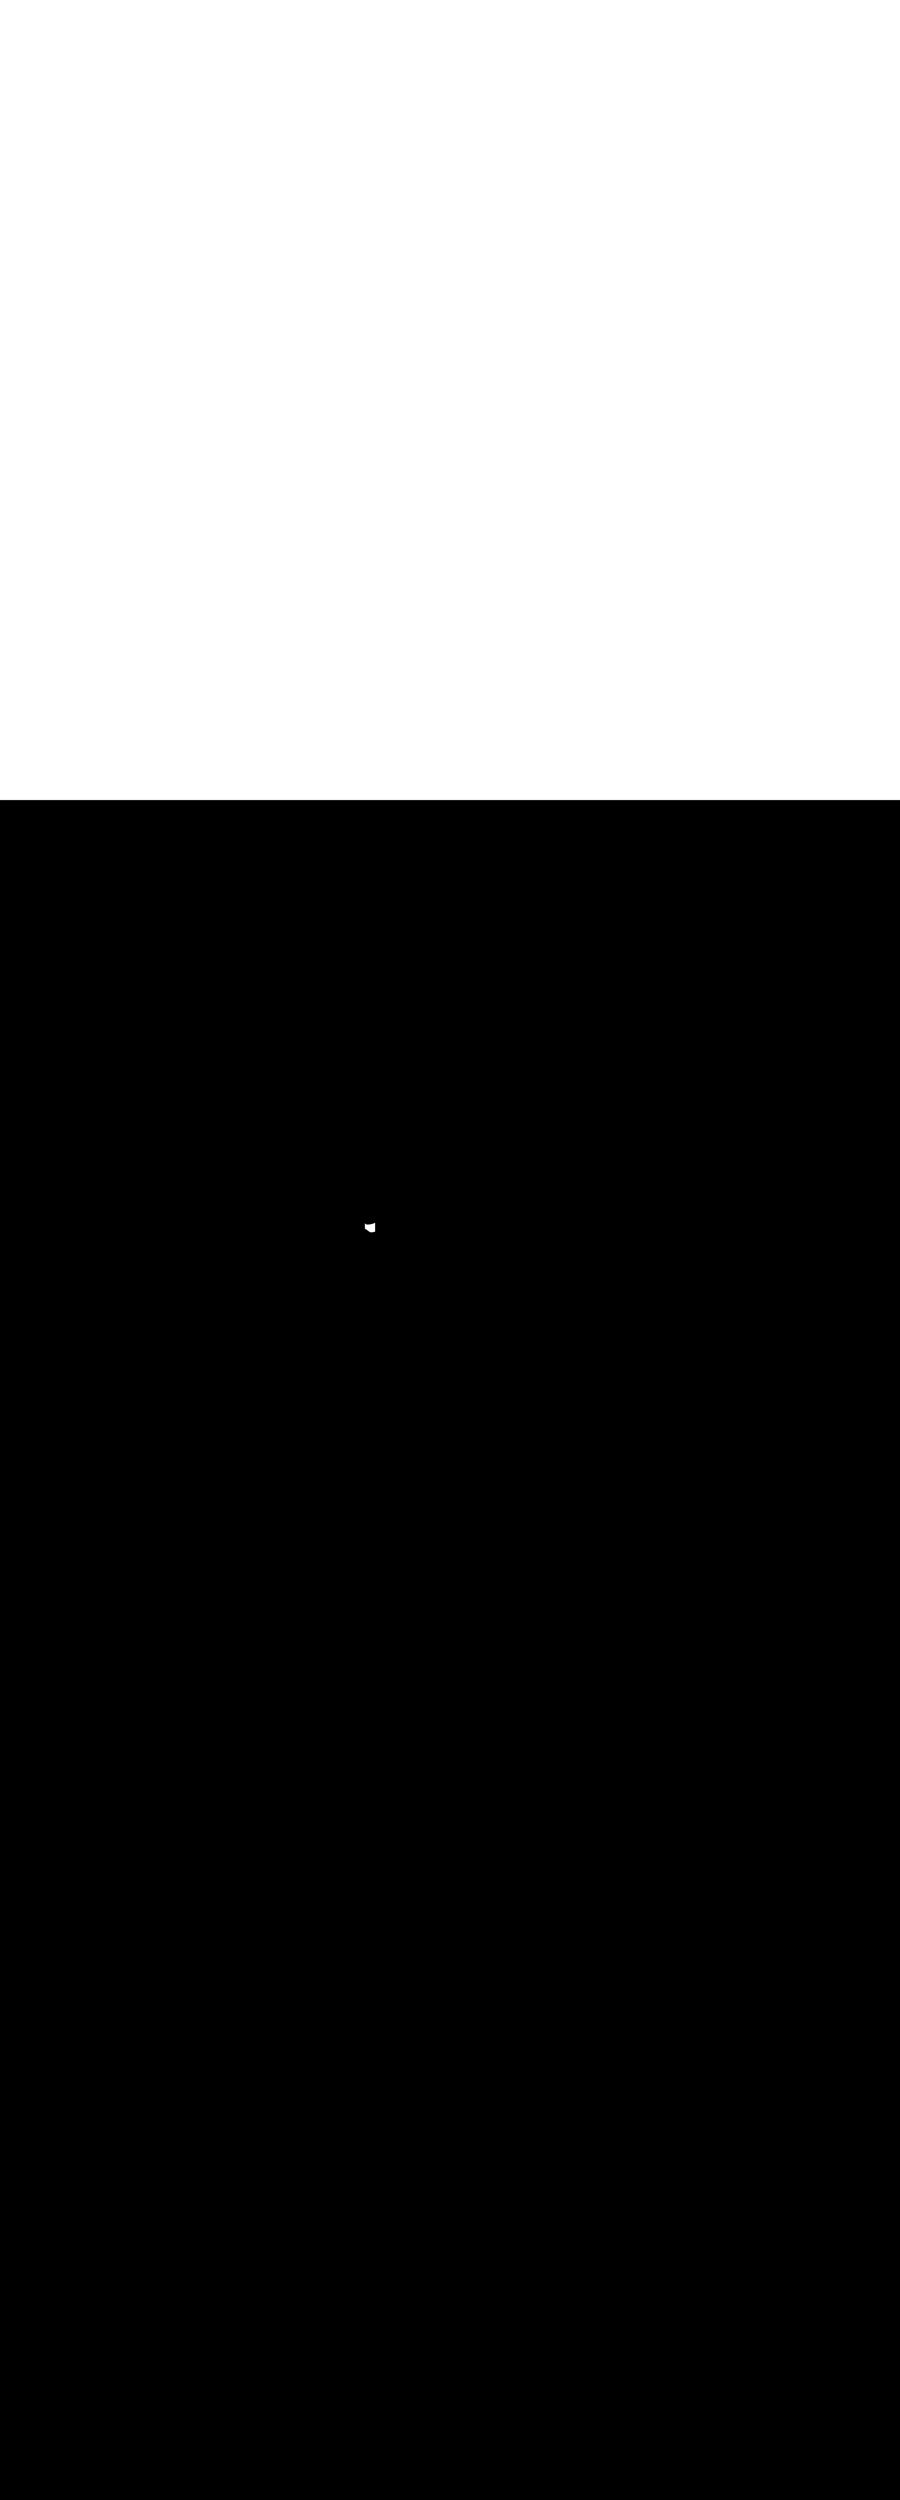 <svg:svg xmlns:svg="http://www.w3.org/2000/svg" version="1.1" id="Layer_1" x="0px" y="0px" viewBox="0 0 500 500" style="width: 180px;" xml:space="preserve" data-imageid="toronto-61" imageName="Toronto" class="illustrations_image"><svg:rect x="0" y="0" width="100%" height="100%" fill="black" /><svg:g id="white-shapes" style="display:inline;opacity:1"><svg:style type="text/css" style="fill:white;display:inline;opacity:1" fill="white" /><svg:path class="st1_toronto-61" d="M 202.702 234.959 L 202.7 235.008 L 202.708 235.537 L 202.712 235.802 L 202.716 236.066 L 202.72 236.331 L 202.728 236.86 L 202.732 237.125 L 202.745 237.919 L 202.748 238.129 L 202.834 238.179 L 202.837 238.181 L 202.926 238.233 L 202.929 238.235 L 203.017 238.288 L 203.02 238.29 L 203.108 238.343 L 203.111 238.345 L 203.199 238.399 L 203.202 238.401 L 203.289 238.455 L 203.292 238.457 L 203.379 238.512 L 203.382 238.514 L 203.469 238.57 L 203.472 238.572 L 203.559 238.629 L 203.561 238.63 L 203.648 238.688 L 203.651 238.689 L 203.737 238.747 L 203.739 238.749 L 203.825 238.808 L 203.828 238.809 L 203.914 238.868 L 203.916 238.87 L 204.002 238.93 L 204.004 238.932 L 204.089 238.992 L 204.089 238.992 L 204.097 238.998 L 204.154 239.04 L 204.154 239.04 L 204.21 239.081 L 204.265 239.122 L 204.319 239.162 L 204.371 239.201 L 204.423 239.239 L 204.473 239.276 L 204.522 239.313 L 204.57 239.348 L 204.617 239.383 L 204.663 239.417 L 204.708 239.45 L 204.752 239.482 L 204.794 239.514 L 204.836 239.544 L 204.877 239.574 L 204.918 239.603 L 204.957 239.631 L 204.995 239.658 L 205.033 239.684 L 205.069 239.709 L 205.105 239.734 L 205.14 239.757 L 205.175 239.78 L 205.208 239.802 L 205.241 239.824 L 205.273 239.844 L 205.305 239.863 L 205.335 239.882 L 205.366 239.9 L 205.395 239.917 L 205.424 239.933 L 205.452 239.949 L 205.48 239.964 L 205.507 239.978 L 205.534 239.991 L 205.561 240.004 L 205.587 240.016 L 205.612 240.027 L 205.638 240.038 L 205.663 240.048 L 205.687 240.057 L 205.712 240.066 L 205.736 240.075 L 205.761 240.082 L 205.785 240.09 L 205.809 240.097 L 205.834 240.103 L 205.859 240.109 L 205.883 240.115 L 205.909 240.12 L 205.934 240.124 L 205.96 240.129 L 205.987 240.133 L 206.014 240.136 L 206.041 240.139 L 206.07 240.142 L 206.099 240.144 L 206.128 240.146 L 206.159 240.147 L 206.19 240.148 L 206.223 240.148 L 206.256 240.148 L 206.29 240.147 L 206.325 240.146 L 206.362 240.145 L 206.399 240.143 L 206.437 240.141 L 206.477 240.138 L 206.517 240.134 L 206.559 240.13 L 206.602 240.126 L 206.647 240.12 L 206.692 240.115 L 206.739 240.109 L 206.787 240.102 L 206.836 240.095 L 206.887 240.087 L 206.939 240.079 L 206.992 240.071 L 207.047 240.061 L 207.103 240.052 L 207.16 240.041 L 207.22 240.031 L 207.28 240.019 L 207.342 240.008 L 207.406 239.995 L 207.471 239.983 L 207.537 239.969 L 207.605 239.956 L 207.675 239.942 L 207.747 239.927 L 207.82 239.912 L 207.895 239.896 L 207.971 239.88 L 208.05 239.863 L 208.13 239.846 L 208.212 239.829 L 208.295 239.811 L 208.296 239.812 L 208.32 239.806 L 208.374 239.798 L 208.378 239.797 L 208.4 239.794 L 208.4 237.2 L 208.4 235.9 L 208.4 234.813 L 208.398 234.814 L 208.396 234.815 L 208.362 234.833 L 208.36 234.834 L 208.326 234.851 L 208.324 234.852 L 208.29 234.869 L 208.288 234.87 L 208.254 234.887 L 208.252 234.888 L 208.218 234.905 L 208.216 234.906 L 208.182 234.922 L 208.18 234.924 L 208.146 234.94 L 208.144 234.941 L 208.11 234.957 L 208.108 234.958 L 208.074 234.974 L 208.071 234.975 L 208.037 234.991 L 208.035 234.992 L 208.001 235.007 L 207.999 235.008 L 207.965 235.024 L 207.962 235.025 L 207.928 235.04 L 207.926 235.041 L 207.892 235.056 L 207.889 235.057 L 207.855 235.072 L 207.853 235.073 L 207.819 235.087 L 207.816 235.088 L 207.782 235.103 L 207.78 235.104 L 207.745 235.118 L 207.743 235.119 L 207.709 235.133 L 207.706 235.134 L 207.672 235.148 L 207.67 235.149 L 207.635 235.163 L 207.633 235.164 L 207.598 235.178 L 207.596 235.178 L 207.561 235.192 L 207.559 235.193 L 207.524 235.206 L 207.522 235.207 L 207.487 235.22 L 207.485 235.221 L 207.45 235.234 L 207.448 235.235 L 207.413 235.248 L 207.411 235.248 L 207.376 235.261 L 207.374 235.262 L 207.339 235.274 L 207.337 235.275 L 207.302 235.288 L 207.3 235.288 L 207.265 235.3 L 207.263 235.301 L 207.227 235.313 L 207.225 235.314 L 207.19 235.326 L 207.188 235.327 L 207.153 235.338 L 207.151 235.339 L 207.116 235.351 L 207.113 235.351 L 207.078 235.363 L 207.076 235.363 L 207.041 235.375 L 207.039 235.375 L 207.003 235.386 L 207.001 235.387 L 206.966 235.398 L 206.964 235.399 L 206.928 235.409 L 206.926 235.41 L 206.891 235.421 L 206.889 235.421 L 206.853 235.432 L 206.851 235.432 L 206.816 235.443 L 206.814 235.443 L 206.778 235.453 L 206.776 235.454 L 206.741 235.464 L 206.739 235.464 L 206.703 235.474 L 206.701 235.475 L 206.665 235.485 L 206.663 235.485 L 206.628 235.495 L 206.626 235.495 L 206.59 235.505 L 206.588 235.505 L 206.552 235.514 L 206.55 235.515 L 206.514 235.524 L 206.512 235.524 L 206.477 235.533 L 206.475 235.534 L 206.439 235.543 L 206.437 235.543 L 206.401 235.552 L 206.399 235.552 L 206.363 235.561 L 206.361 235.561 L 206.325 235.57 L 206.323 235.57 L 206.288 235.578 L 206.286 235.579 L 206.25 235.587 L 206.248 235.587 L 206.212 235.595 L 206.21 235.596 L 206.174 235.603 L 206.172 235.604 L 206.136 235.611 L 206.134 235.612 L 206.098 235.619 L 206.096 235.62 L 206.06 235.627 L 206.058 235.627 L 206.022 235.634 L 206.02 235.635 L 205.984 235.642 L 205.982 235.642 L 205.946 235.649 L 205.944 235.65 L 205.908 235.656 L 205.906 235.657 L 205.87 235.663 L 205.868 235.664 L 205.832 235.67 L 205.83 235.67 L 205.794 235.677 L 205.792 235.677 L 205.756 235.683 L 205.754 235.684 L 205.718 235.69 L 205.716 235.69 L 205.68 235.696 L 205.678 235.696 L 205.642 235.702 L 205.64 235.702 L 205.604 235.708 L 205.602 235.708 L 205.566 235.714 L 205.564 235.714 L 205.528 235.72 L 205.526 235.72 L 205.49 235.725 L 205.488 235.725 L 205.451 235.73 L 205.45 235.731 L 205.413 235.736 L 205.412 235.736 L 205.375 235.741 L 205.374 235.741 L 205.337 235.746 L 205.335 235.746 L 205.299 235.751 L 205.297 235.751 L 205.261 235.755 L 205.259 235.756 L 205.223 235.76 L 205.221 235.76 L 205.185 235.764 L 205.183 235.765 L 205.147 235.769 L 205.145 235.769 L 205.109 235.773 L 205.107 235.773 L 205.071 235.777 L 205.069 235.777 L 205.033 235.781 L 205.031 235.781 L 204.995 235.784 L 204.993 235.785 L 204.956 235.788 L 204.955 235.788 L 204.918 235.792 L 204.917 235.792 L 204.88 235.795 L 204.879 235.795 L 204.843 235.798 L 204.811 235.801 L 204.808 235.801 L 204.775 235.804 L 204.773 235.804 L 204.74 235.807 L 204.737 235.807 L 204.704 235.809 L 204.702 235.81 L 204.669 235.812 L 204.667 235.812 L 204.634 235.814 L 204.632 235.814 L 204.6 235.816 L 204.597 235.816 L 204.565 235.818 L 204.562 235.818 L 204.53 235.819 L 204.527 235.819 L 204.496 235.82 L 204.493 235.821 L 204.462 235.822 L 204.459 235.822 L 204.428 235.822 L 204.424 235.823 L 204.394 235.823 L 204.391 235.823 L 204.36 235.824 L 204.357 235.824 L 204.327 235.824 L 204.323 235.824 L 204.293 235.824 L 204.29 235.824 L 204.26 235.823 L 204.256 235.823 L 204.227 235.823 L 204.223 235.823 L 204.194 235.822 L 204.19 235.822 L 204.162 235.821 L 204.158 235.821 L 204.129 235.82 L 204.125 235.82 L 204.097 235.818 L 204.093 235.818 L 204.065 235.817 L 204.061 235.816 L 204.033 235.814 L 204.029 235.814 L 204.001 235.812 L 203.997 235.812 L 203.97 235.81 L 203.965 235.809 L 203.938 235.807 L 203.933 235.806 L 203.907 235.803 L 203.902 235.803 L 203.876 235.8 L 203.871 235.799 L 203.846 235.796 L 203.84 235.795 L 203.815 235.792 L 203.809 235.791 L 203.784 235.787 L 203.779 235.786 L 203.754 235.783 L 203.748 235.782 L 203.724 235.777 L 203.718 235.776 L 203.694 235.772 L 203.688 235.771 L 203.664 235.766 L 203.658 235.765 L 203.635 235.76 L 203.628 235.758 L 203.605 235.753 L 203.598 235.751 L 203.576 235.746 L 203.568 235.744 L 203.547 235.738 L 203.539 235.736 L 203.518 235.73 L 203.51 235.728 L 203.489 235.722 L 203.481 235.719 L 203.46 235.713 L 203.452 235.71 L 203.432 235.703 L 203.423 235.7 L 203.403 235.693 L 203.394 235.69 L 203.375 235.683 L 203.365 235.679 L 203.347 235.672 L 203.337 235.668 L 203.319 235.66 L 203.309 235.656 L 203.291 235.647 L 203.281 235.643 L 203.263 235.634 L 203.253 235.629 L 203.236 235.621 L 203.225 235.615 L 203.208 235.606 L 203.197 235.6 L 203.181 235.591 L 203.17 235.584 L 203.154 235.574 L 203.142 235.567 L 203.127 235.557 L 203.115 235.549 L 203.101 235.539 L 203.089 235.531 L 203.075 235.521 L 203.062 235.511 L 203.049 235.501 L 203.036 235.491 L 203.023 235.48 L 203.011 235.469 L 202.998 235.458 L 202.986 235.446 L 202.974 235.435 L 202.961 235.423 L 202.95 235.411 L 202.938 235.398 L 202.927 235.386 L 202.914 235.372 L 202.904 235.359 L 202.892 235.345 L 202.882 235.332 L 202.871 235.317 L 202.861 235.304 L 202.85 235.288 L 202.841 235.274 L 202.831 235.257 L 202.822 235.244 L 202.812 235.226 L 202.804 235.212 L 202.795 235.194 L 202.788 235.18 L 202.779 235.162 L 202.772 235.147 L 202.764 235.128 L 202.758 235.113 L 202.751 235.094 L 202.746 235.079 L 202.739 235.06 L 202.734 235.044 L 202.729 235.025 L 202.725 235.009 L 202.72 234.989 L 202.716 234.973 L 202.712 234.954 L 202.709 234.937 L 202.707 234.921 L 202.702 234.959 Z" id="element_50" style="fill:white;display:inline;opacity:1" fill="white" /></svg:g></svg:svg>